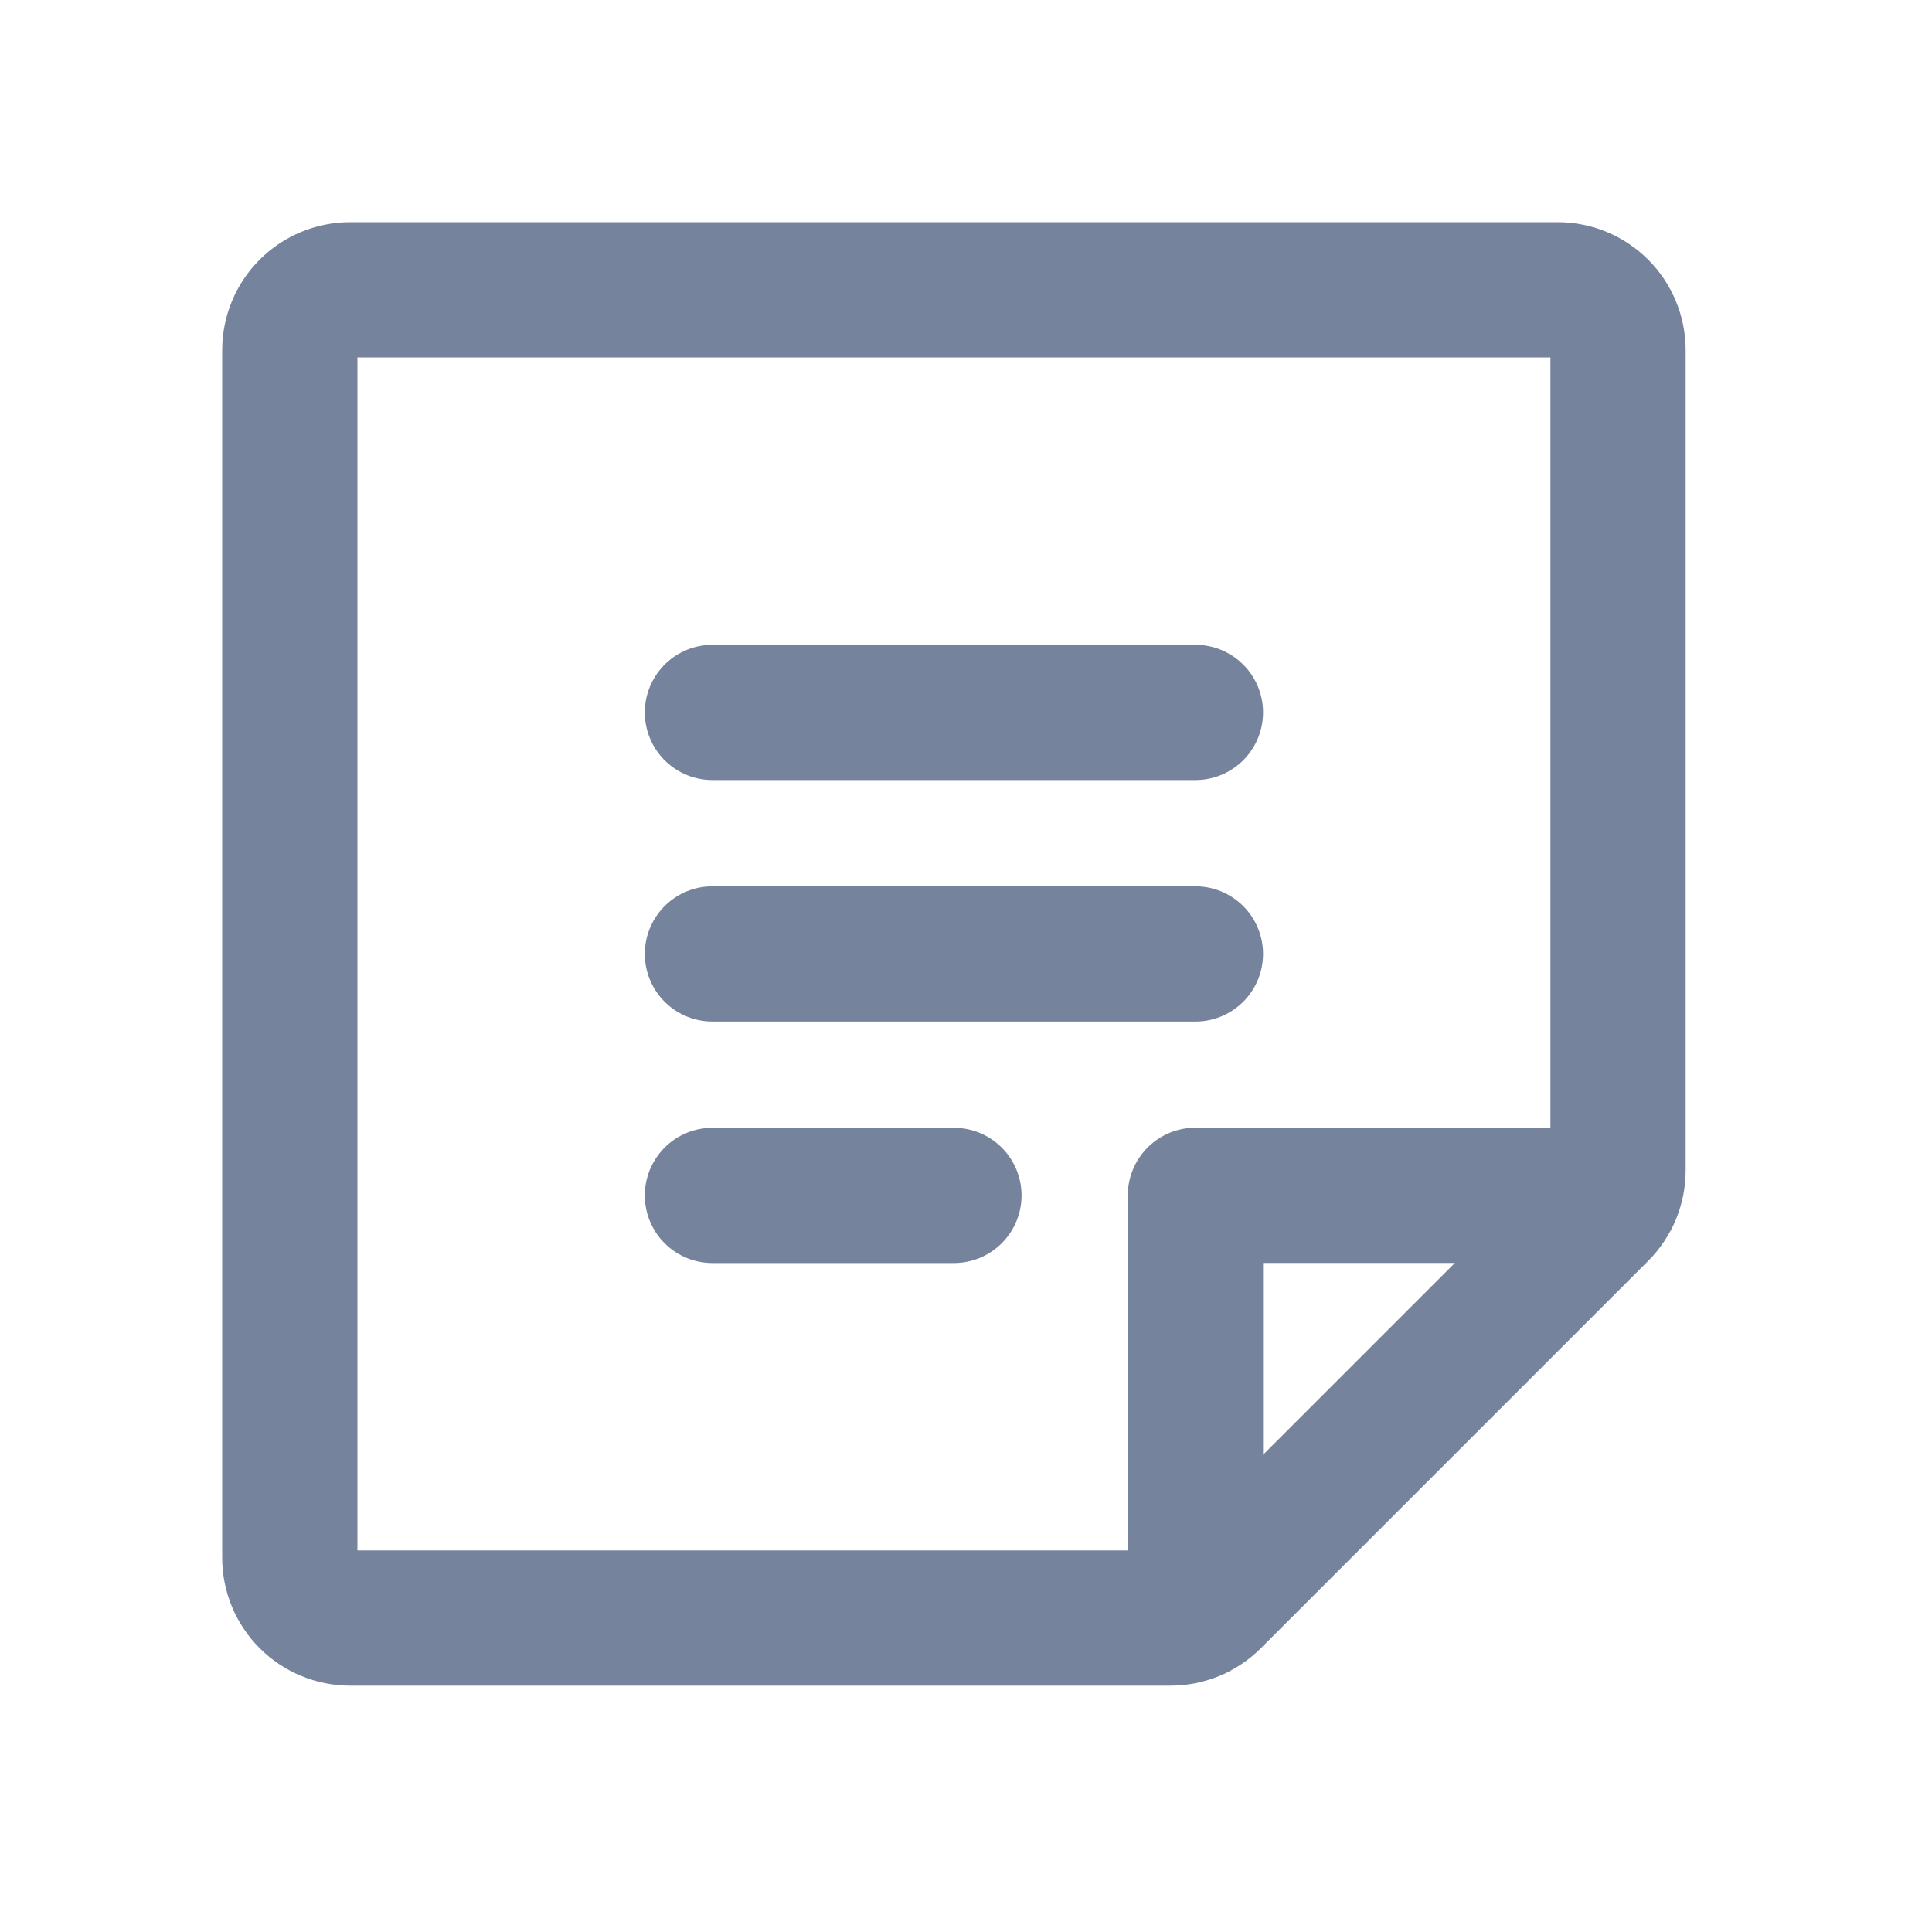 <svg width="20" height="20" viewBox="0 0 20 20" fill="none" xmlns="http://www.w3.org/2000/svg">
<path d="M7.375 7.375H12.375" stroke="#75839D" stroke-width="1.4" stroke-linecap="round" stroke-linejoin="round"/>
<path d="M7.375 9.875H12.375" stroke="#75839D" stroke-width="1.4" stroke-linecap="round" stroke-linejoin="round"/>
<path d="M7.375 12.375H9.875" stroke="#75839D" stroke-width="1.4" stroke-linecap="round" stroke-linejoin="round"/>
<path d="M12.116 16.75H3.625C3.459 16.75 3.3 16.684 3.183 16.567C3.066 16.45 3 16.291 3 16.125V3.625C3 3.459 3.066 3.3 3.183 3.183C3.3 3.066 3.459 3 3.625 3H16.125C16.291 3 16.45 3.066 16.567 3.183C16.684 3.3 16.75 3.459 16.75 3.625V12.116C16.75 12.198 16.734 12.28 16.702 12.355C16.671 12.431 16.625 12.5 16.567 12.558L12.558 16.567C12.5 16.625 12.431 16.671 12.355 16.702C12.28 16.734 12.198 16.75 12.116 16.75V16.75Z" stroke="#75839D" stroke-width="1.4" stroke-linecap="round" stroke-linejoin="round"/>
<path d="M16.693 12.374H12.375V16.693" stroke="#75839D" stroke-width="1.4" stroke-linecap="round" stroke-linejoin="round"/>
</svg>
